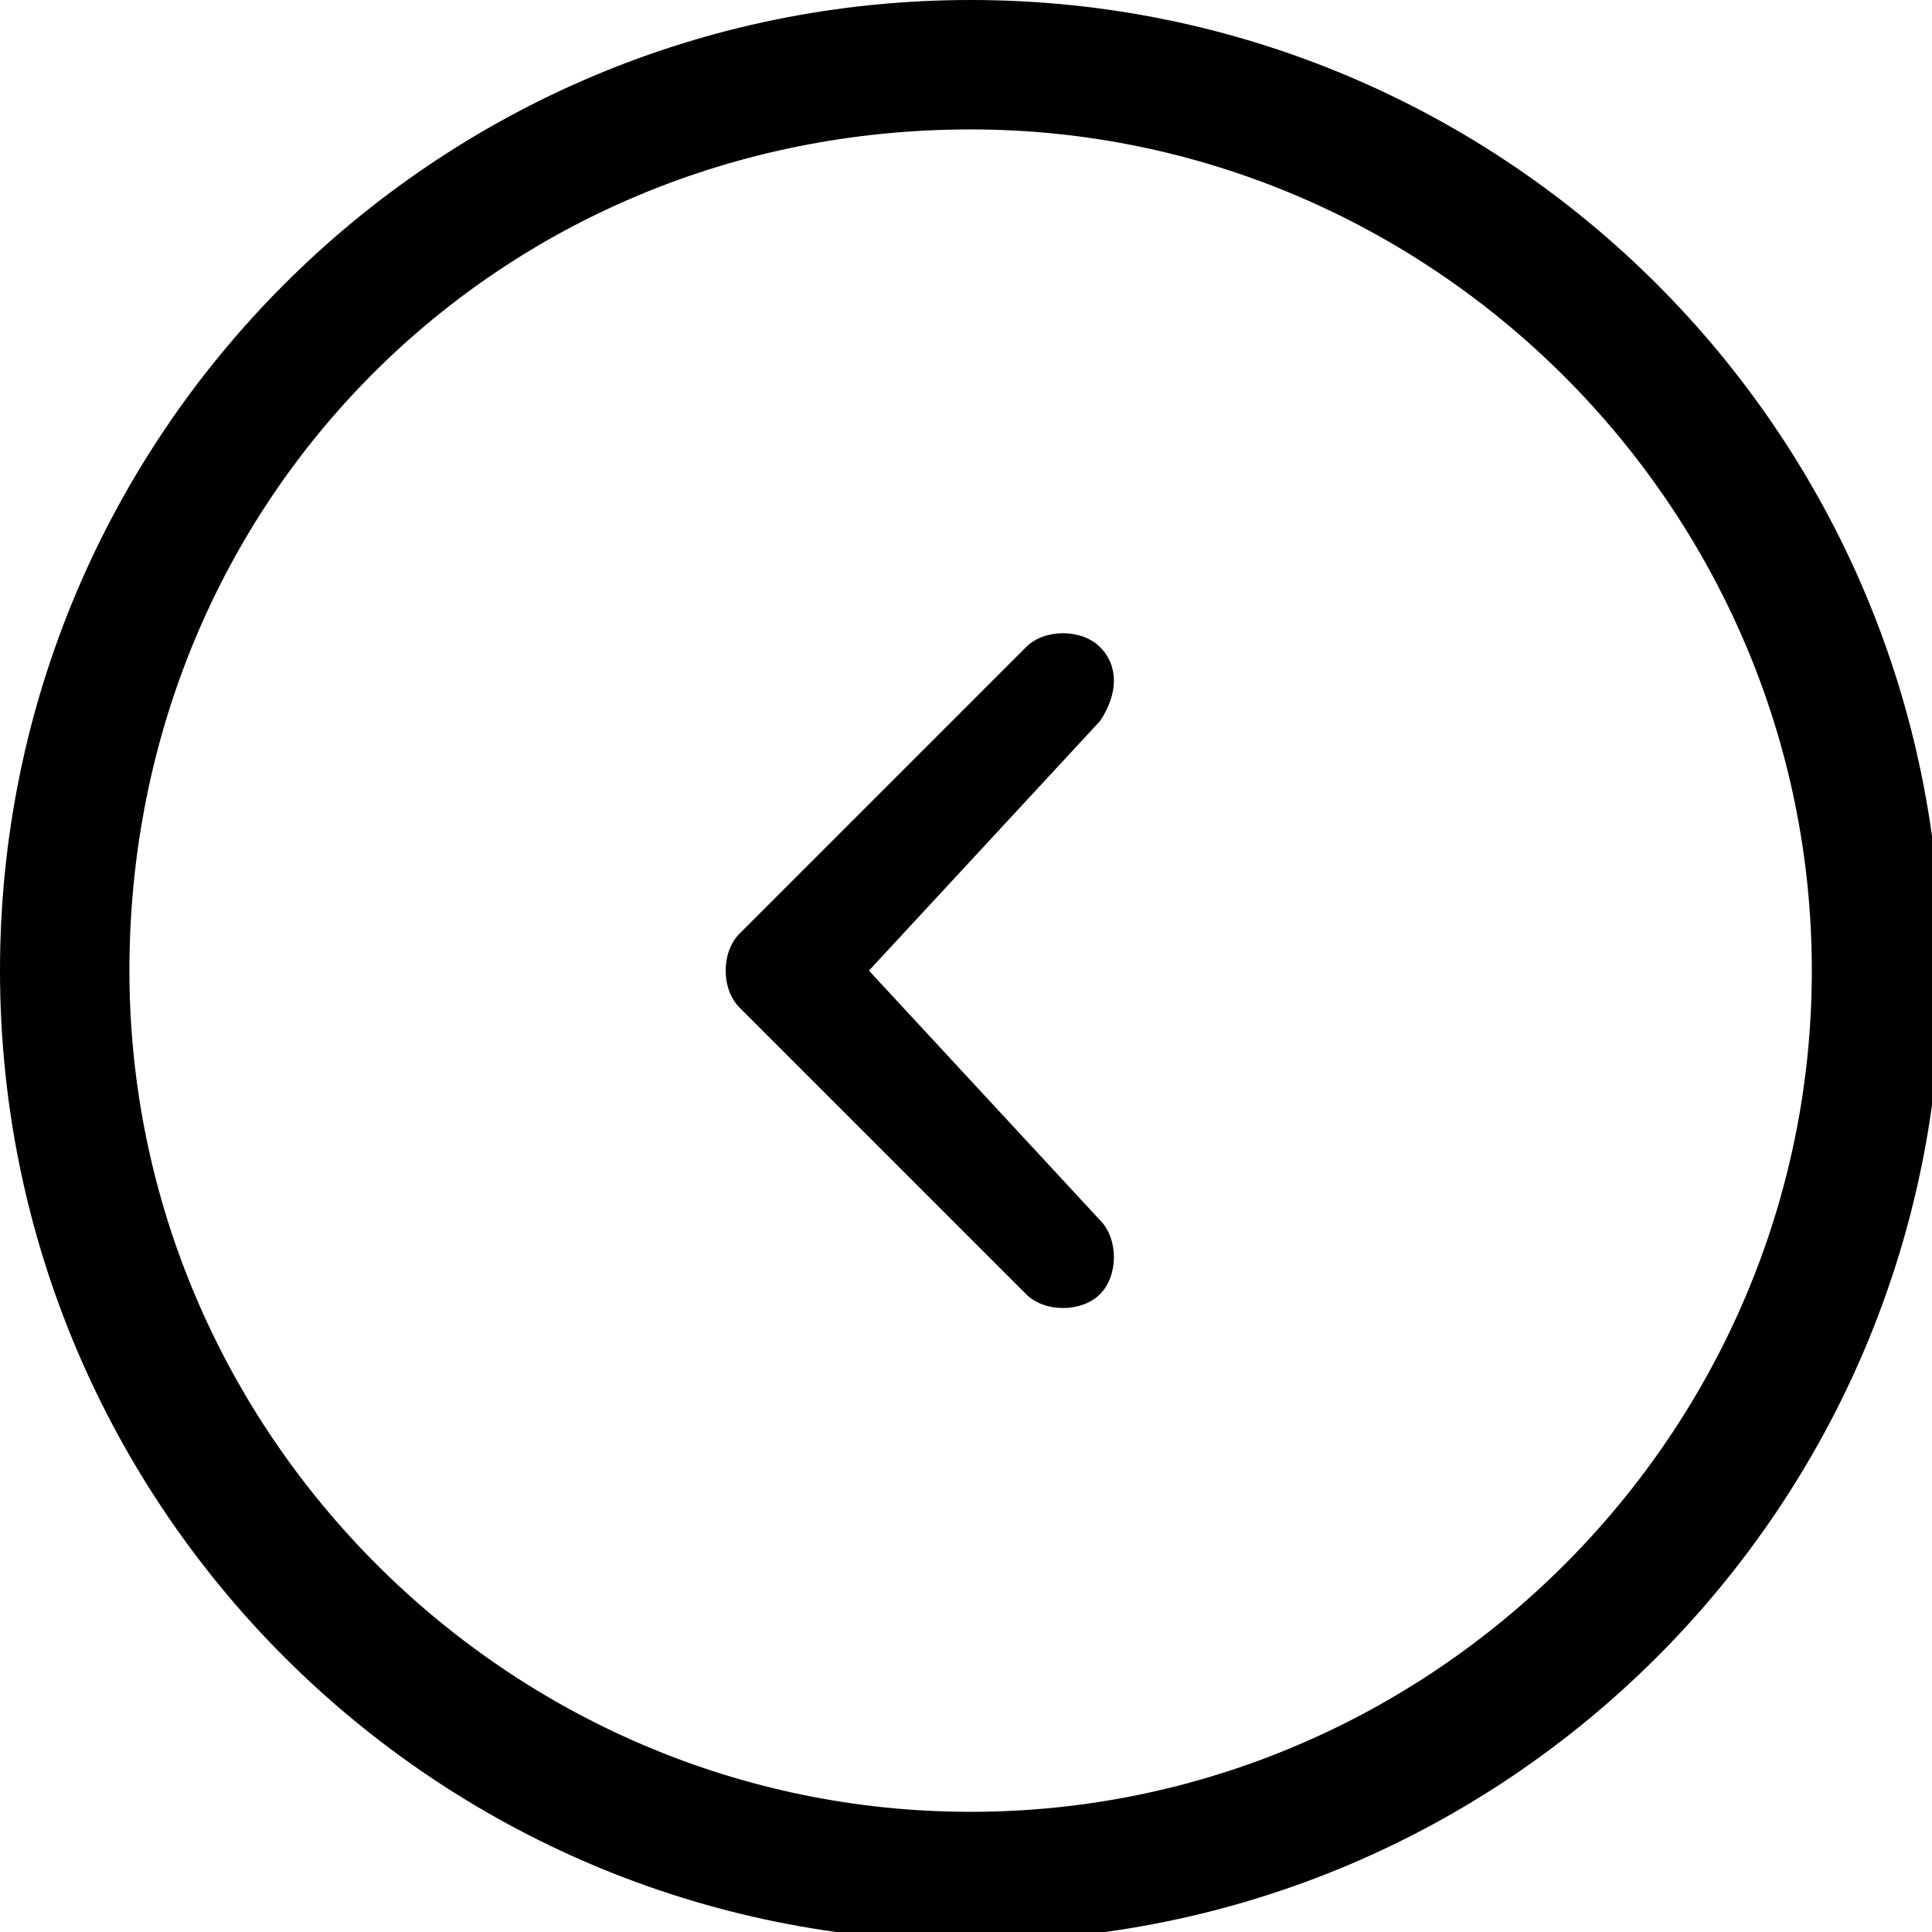 <?xml version="1.0" encoding="utf-8"?>
<!-- Generator: Adobe Illustrator 20.1.0, SVG Export Plug-In . SVG Version: 6.00 Build 0)  -->
<svg version="1.1" id="Capa_1" xmlns="http://www.w3.org/2000/svg" xmlns:xlink="http://www.w3.org/1999/xlink" x="0px" y="0px"
	 width="20.9px" height="20.9px" viewBox="0 0 20.9 20.9" style="enable-background:new 0 0 20.9 20.9;" xml:space="preserve">
<path d="M11.9,7c-0.2-0.2-0.6-0.2-0.8,0l-3.1,3.1c-0.2,0.2-0.2,0.6,0,0.8l3.1,3.1c0.2,0.2,0.6,0.2,0.8,0
	c0.2-0.2,0.2-0.6,0-0.8l-2.5-2.7l2.5-2.7C12.1,7.5,12.1,7.2,11.9,7z M10.5,0C4.7,0,0,4.7,0,10.5s4.7,10.5,10.5,10.5
	c5.8,0,10.5-4.7,10.5-10.5S16.3,0,10.5,0z M10.5,1.4c5,0,9.1,4.1,9.1,9.1c0,5-4.1,9.1-9.1,9.1s-9.1-4.1-9.1-9.1
	C1.4,5.4,5.4,1.4,10.5,1.4z"/>
</svg>
